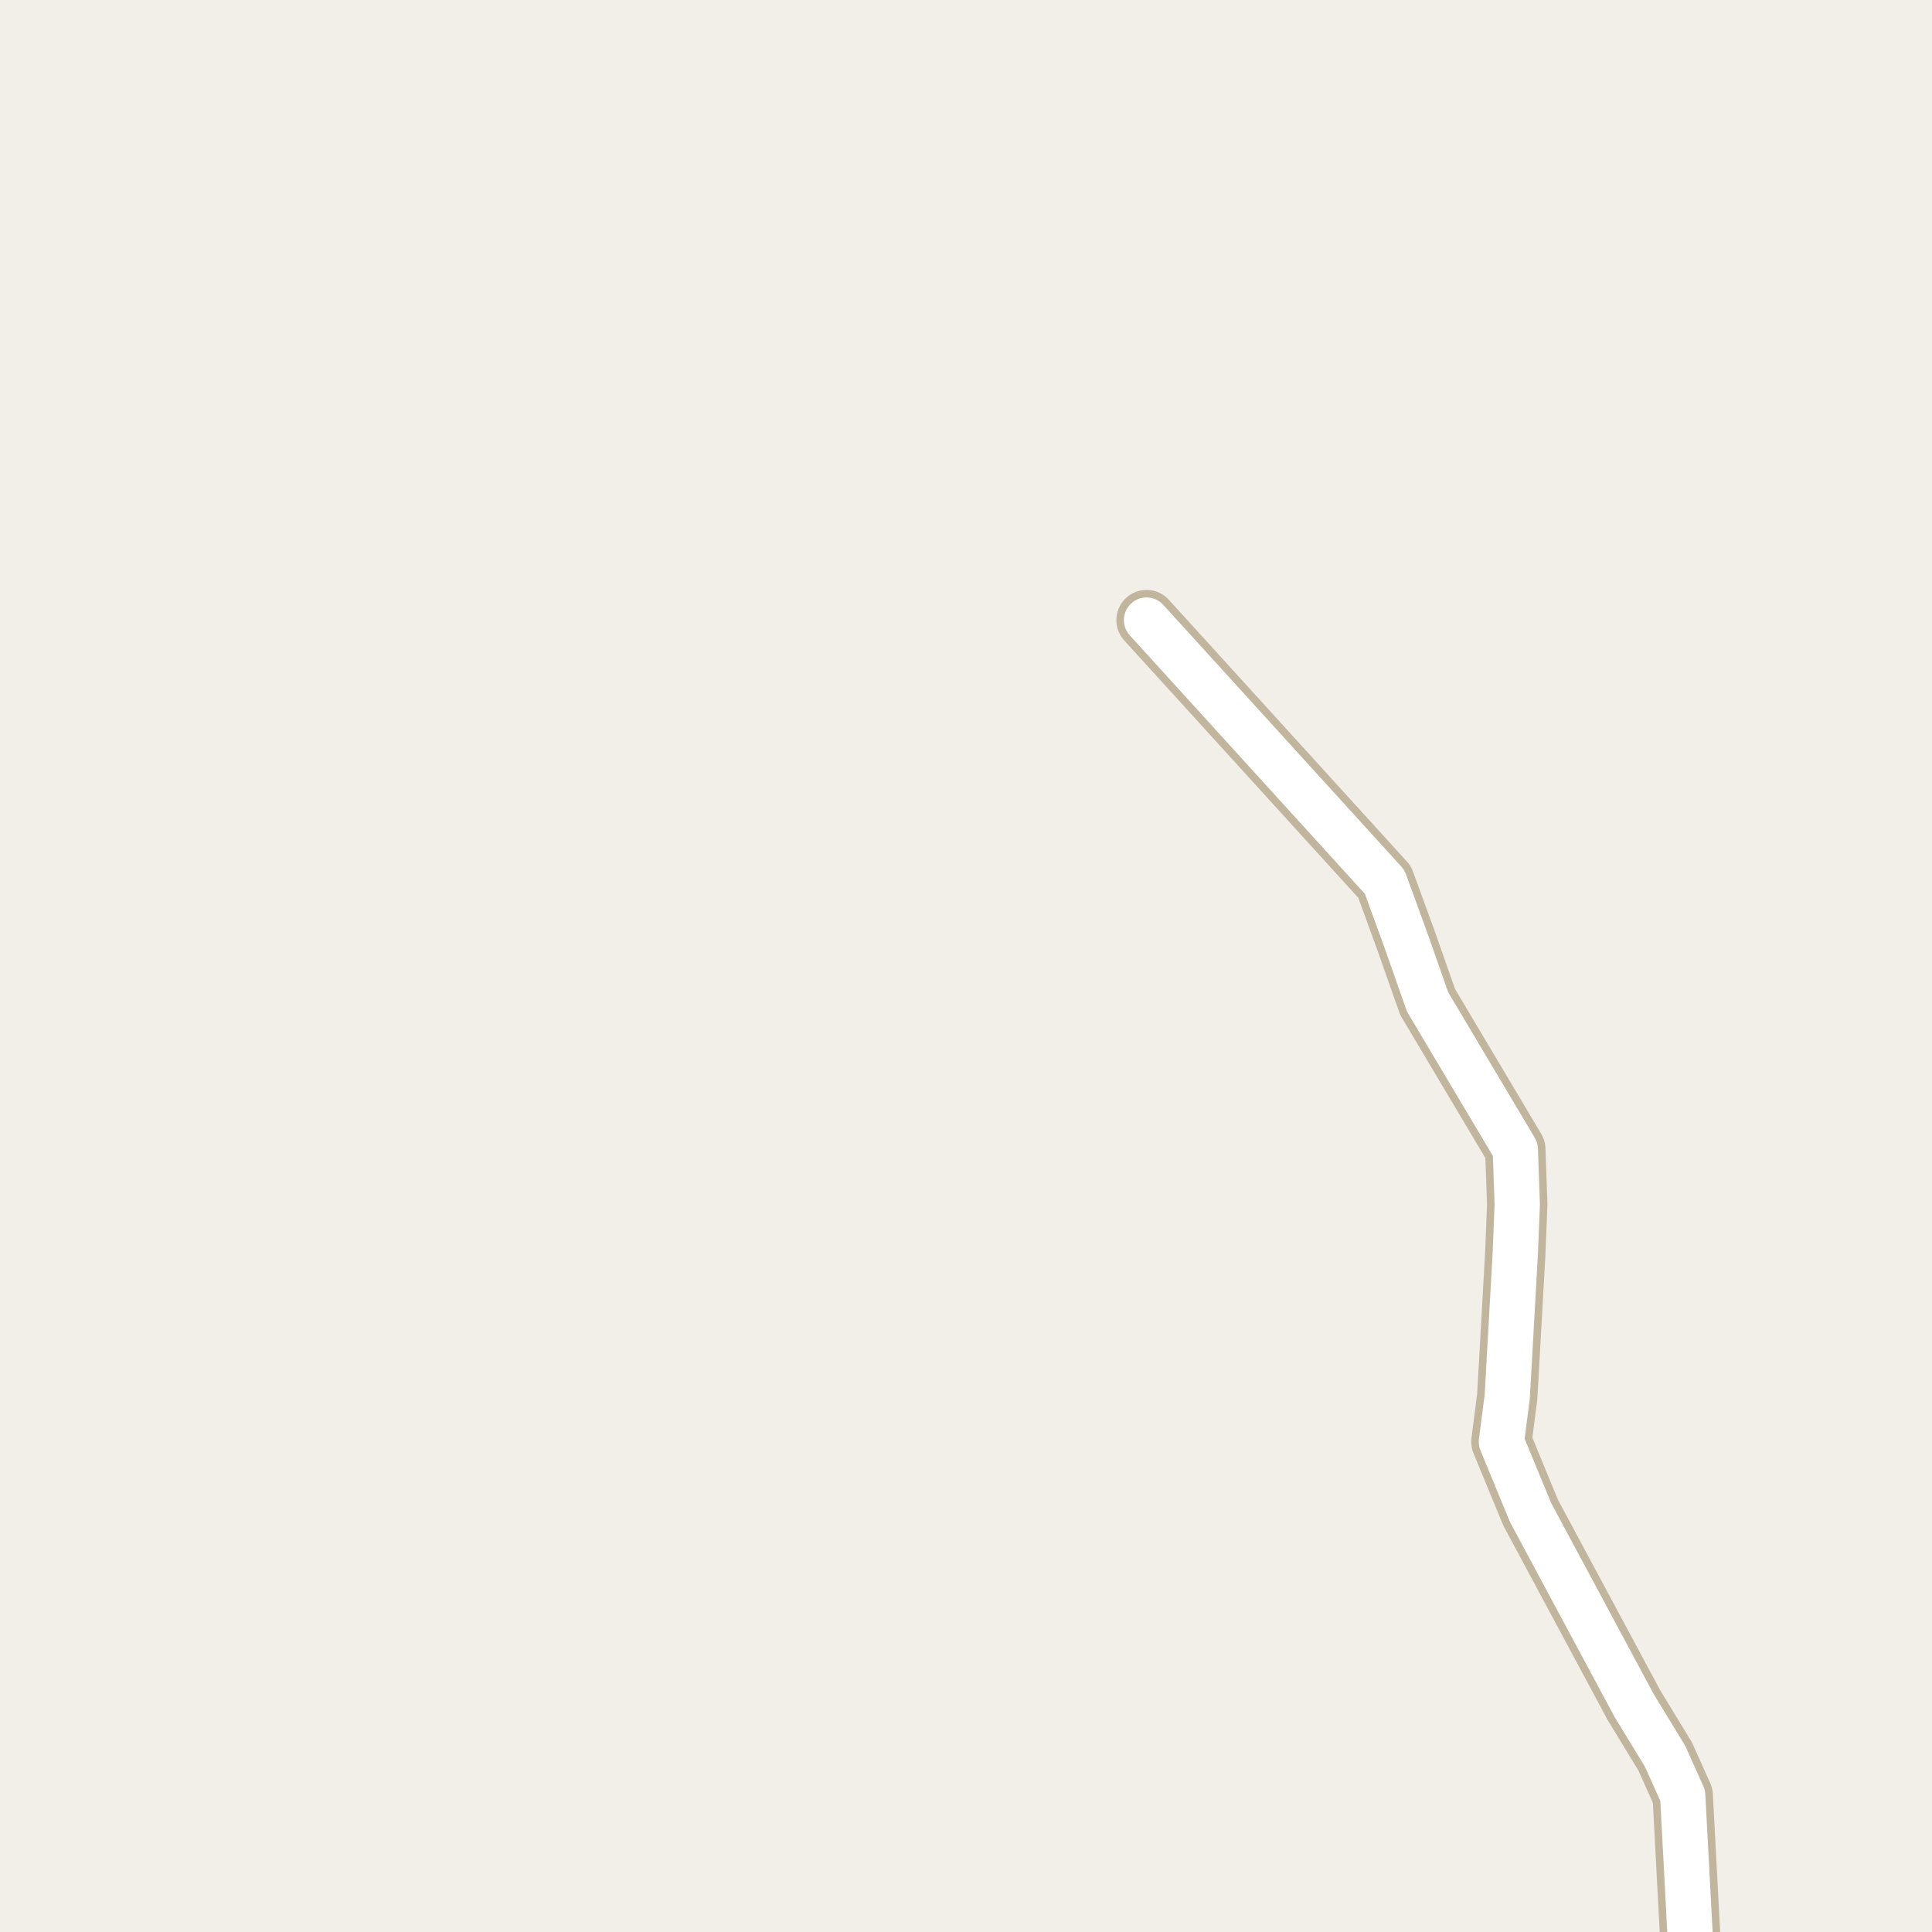<?xml version="1.0" encoding="UTF-8"?>
<svg xmlns="http://www.w3.org/2000/svg" xmlns:xlink="http://www.w3.org/1999/xlink" width="256pt" height="256pt" viewBox="0 0 256 256" version="1.1">
<g id="surface2">
<rect x="0" y="0" width="256" height="256" style="fill:rgb(94.902%,93.725%,91.373%);fill-opacity:1;stroke:none;"/>
<path style=" stroke:none;fill-rule:evenodd;fill:rgb(60%,70.196%,80%);fill-opacity:1;" d="M -4 -4 L -4 259 L 259 259 L -4 259 Z M -4 -4 "/>
<path style="fill:none;stroke-width:1;stroke-linecap:round;stroke-linejoin:round;stroke:rgb(70.196%,77.647%,83.137%);stroke-opacity:1;stroke-miterlimit:10;" d="M -4 -4 L -4 259 L 259 259 L -4 259 L -4 -4 "/>
<path style="fill:none;stroke-width:8;stroke-linecap:round;stroke-linejoin:round;stroke:rgb(75.686%,70.98%,61.569%);stroke-opacity:1;stroke-miterlimit:10;" d="M 224.348 264 L 222.969 237.922 L 220.641 232.73 L 216.516 225.961 L 202.812 200.426 L 198.945 191.043 L 199.715 185.078 L 200.785 166.059 L 201.043 159.578 L 200.785 152.293 L 189.16 132.754 L 186.316 124.66 L 183.473 116.859 L 151.922 82.168 "/>
<path style="fill:none;stroke-width:6;stroke-linecap:round;stroke-linejoin:round;stroke:rgb(100%,100%,100%);stroke-opacity:1;stroke-miterlimit:10;" d="M 224.348 264 L 222.969 237.922 L 220.641 232.73 L 216.516 225.961 L 202.812 200.426 L 198.945 191.043 L 199.715 185.078 L 200.785 166.059 L 201.043 159.578 L 200.785 152.293 L 189.16 132.754 L 186.316 124.66 L 183.473 116.859 L 151.922 82.168 "/>
</g>
</svg>

